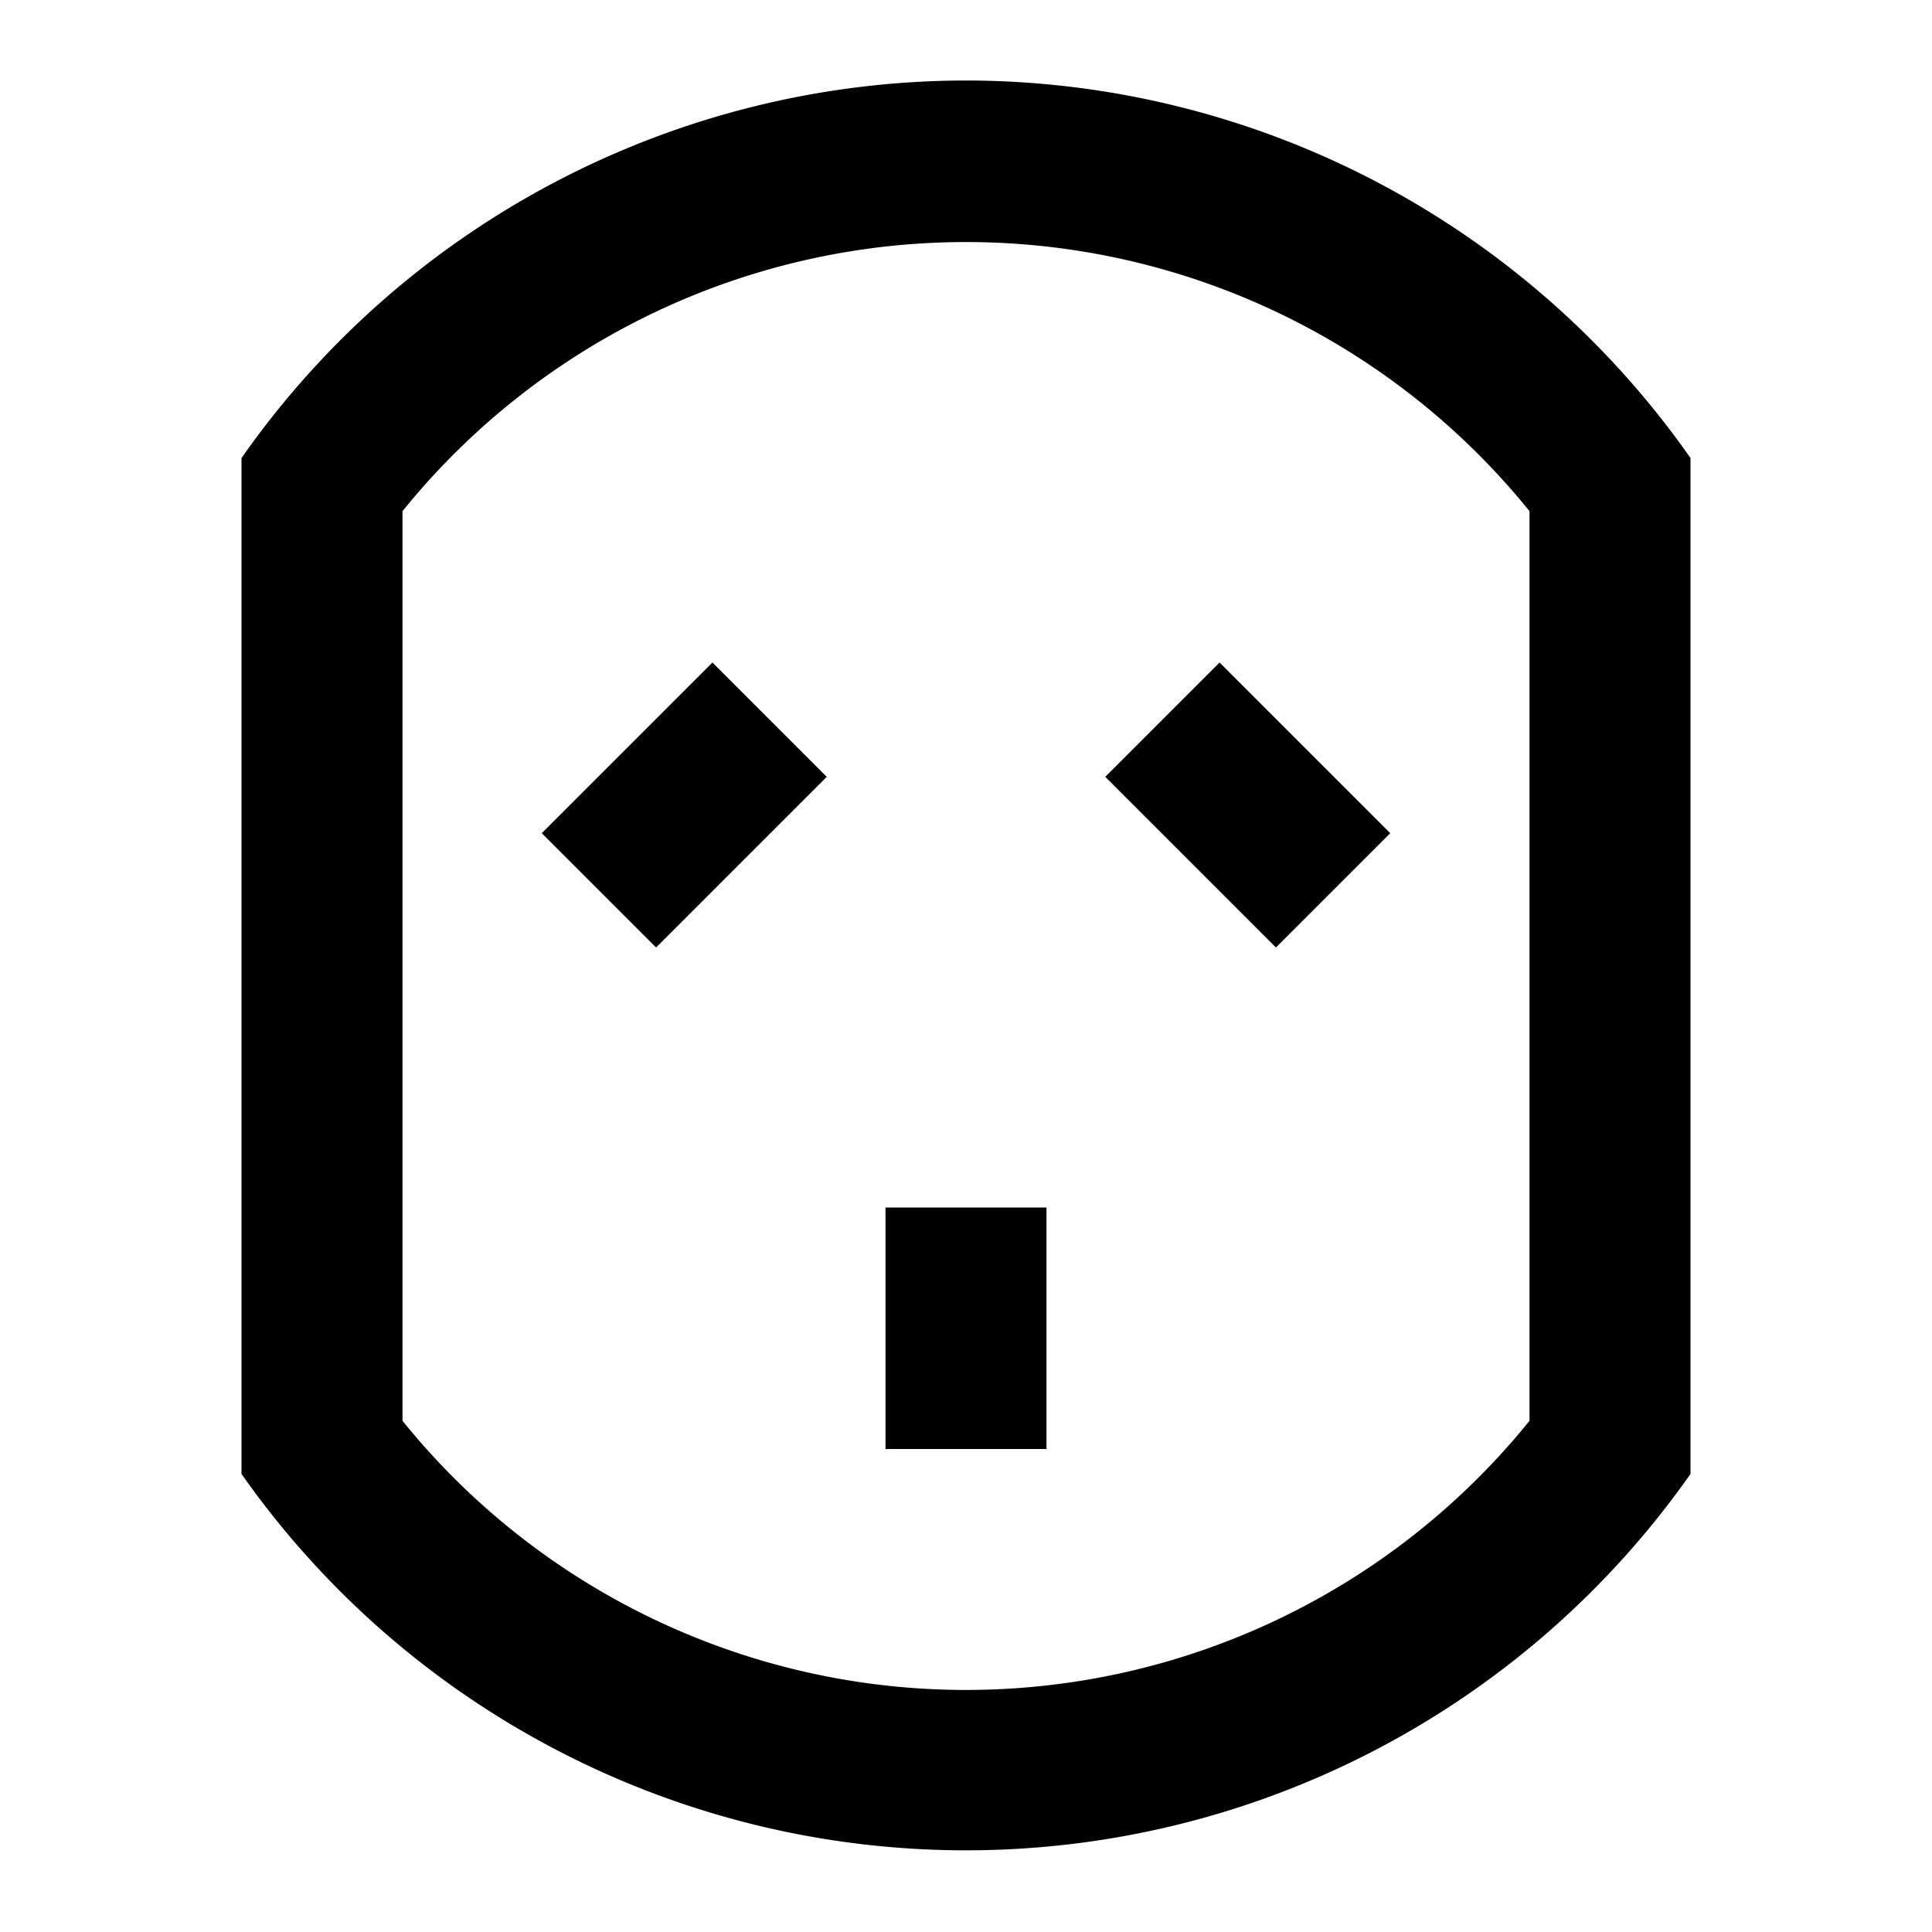 <svg id="Layer_1" data-name="Layer 1" xmlns="http://www.w3.org/2000/svg" viewBox="0 0 24 24"><title>iconoteka_power_socket_i_b_s</title><path d="M12,1A11,11,0,0,0,3,5.69V18.31a11,11,0,0,0,18,0V5.69A11,11,0,0,0,12,1Zm7,16.65a9,9,0,0,1-14,0V6.35a9,9,0,0,1,14,0ZM11,18h2V15H11ZM6.73,10.35l1.42,1.42,2.12-2.12L8.85,8.23Zm7-.7,2.12,2.12,1.42-1.42L15.15,8.23Z"/></svg>